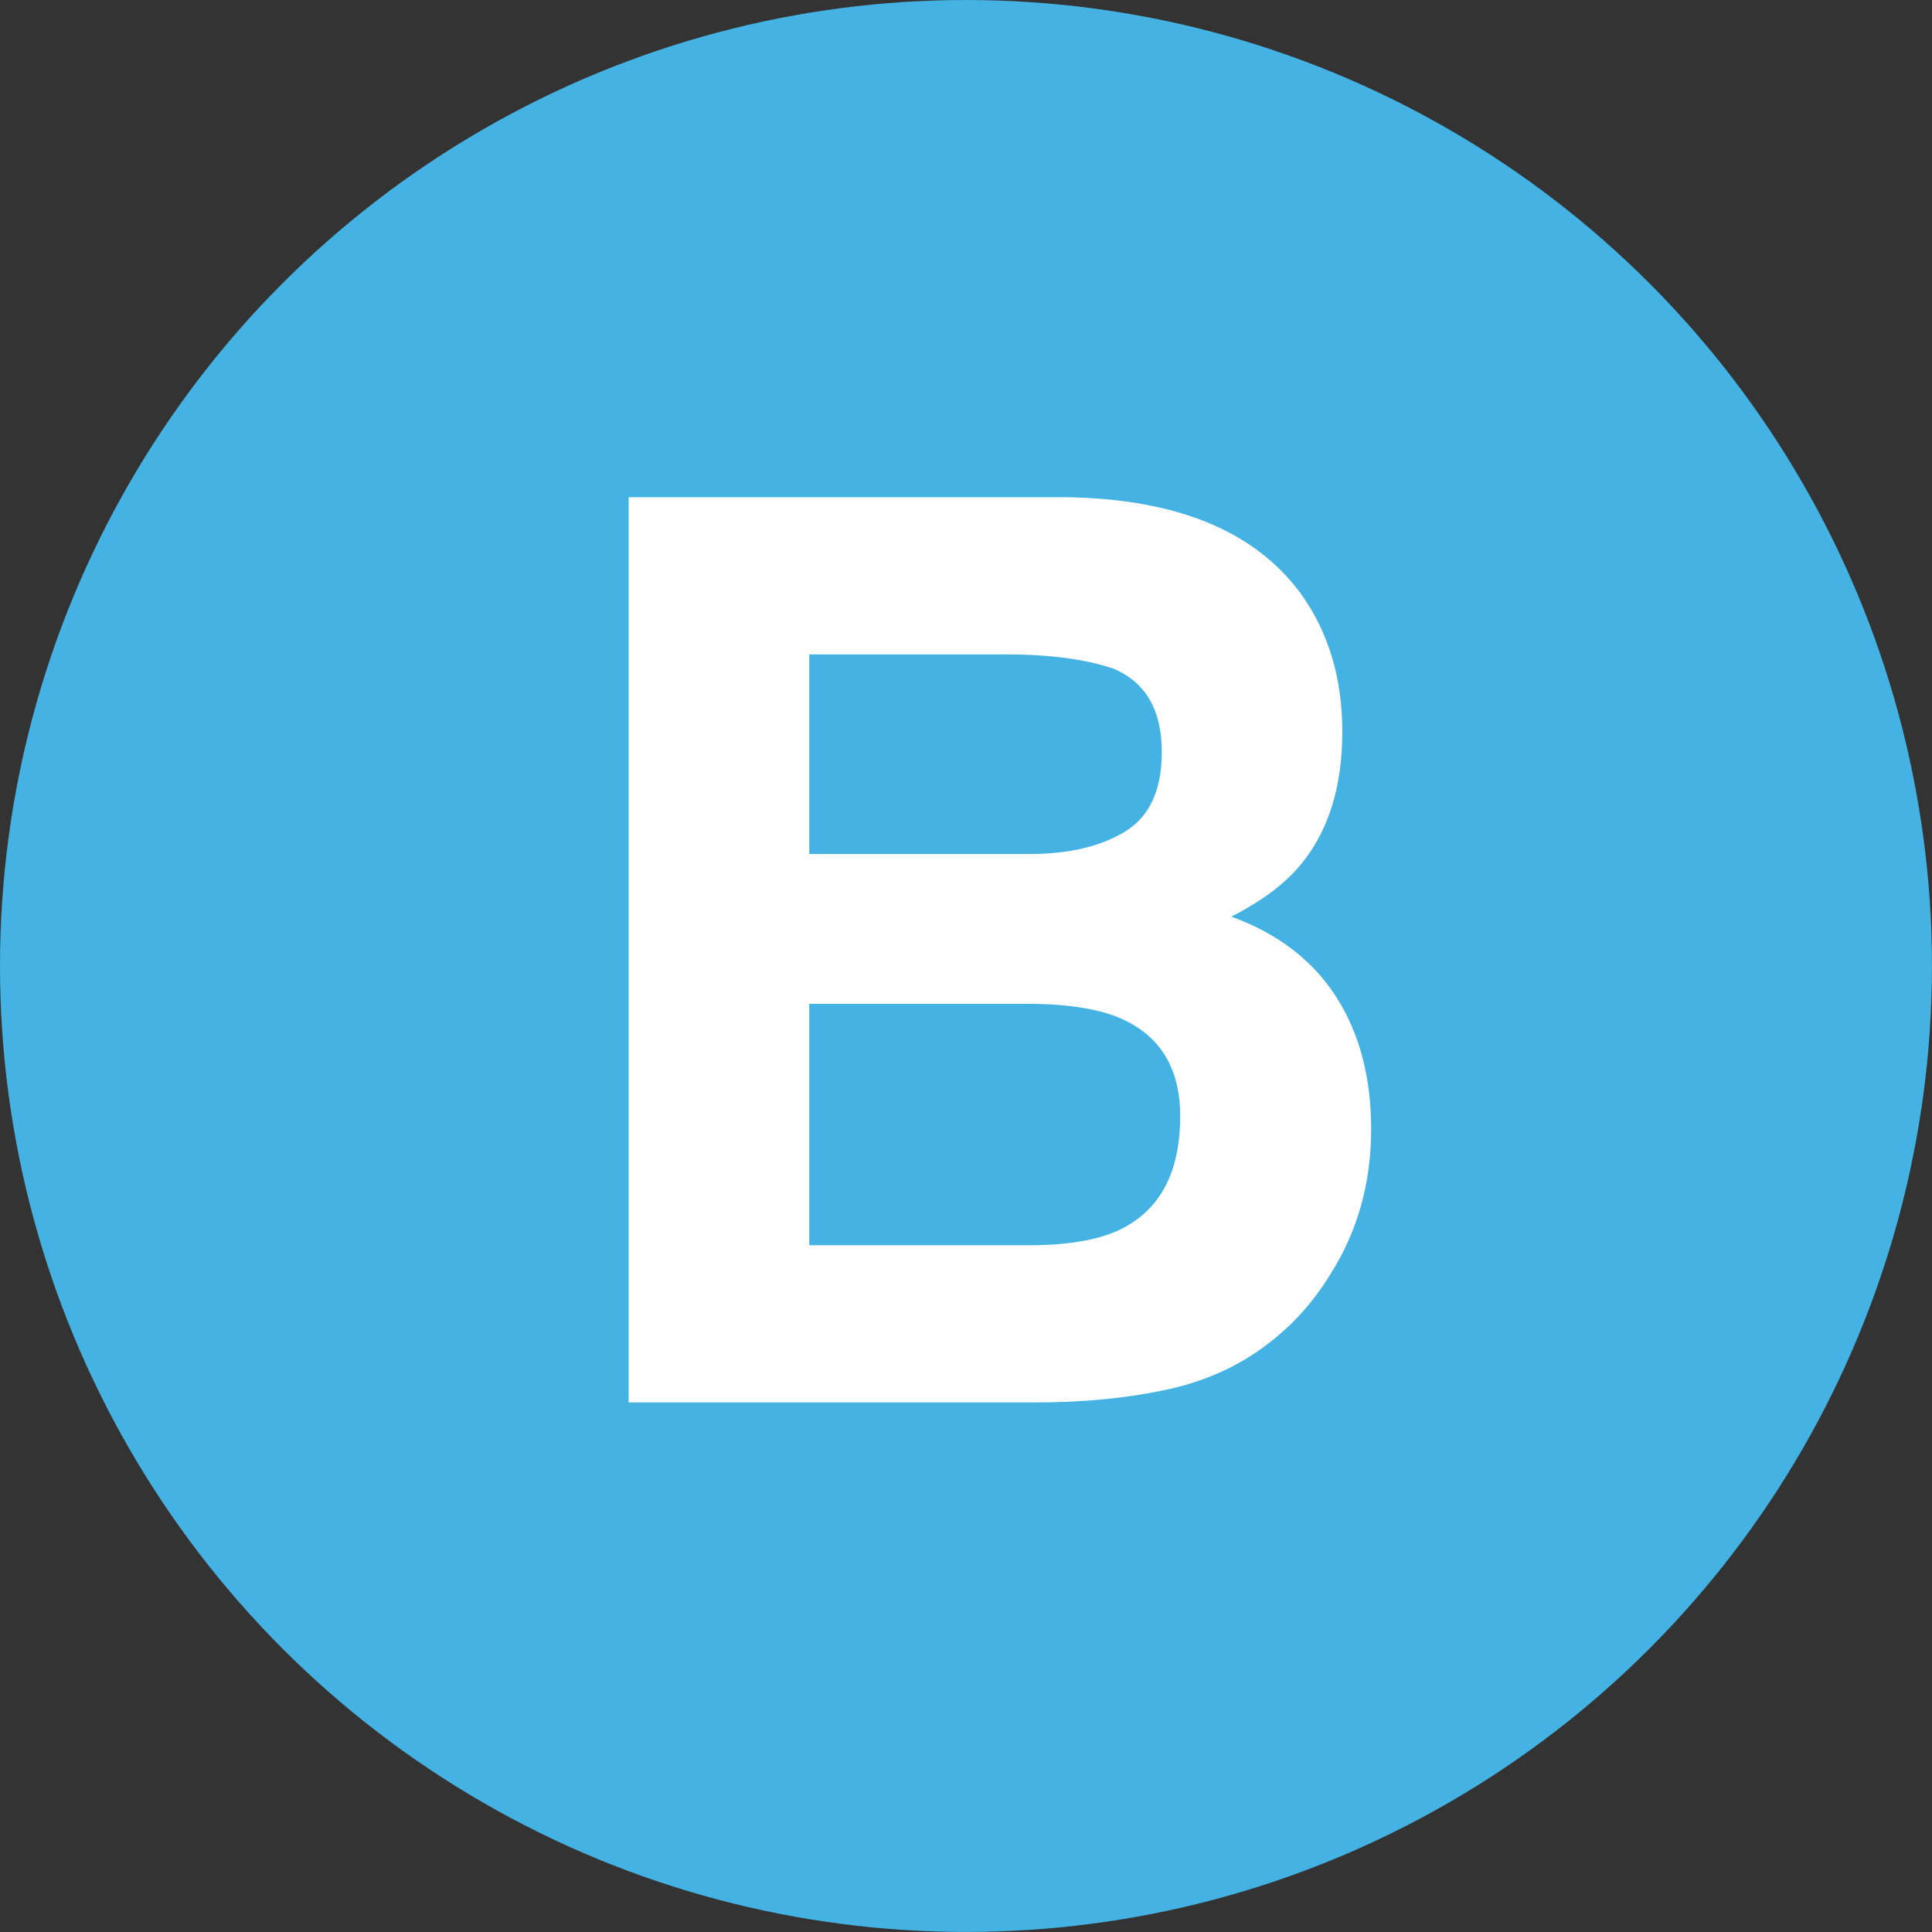 <svg width="53.763" height="53.763" xmlns="http://www.w3.org/2000/svg">

 <rect width="100%" height="100%" fill="#333333" stroke="none"/>

 <g>
  <title>background</title>
  <rect fill="none" id="canvas_background" height="402" width="582" y="-1" x="-1"/>
 </g>
 <g>
  <title>Layer 1</title>
  <circle fill="#44b2e2" id="svg_1" r="26.881" cy="26.881" cx="26.881"/>
  <path id="svg_3" fill="#FFFFFF" d="m36.198,16.519c0.771,1.071 1.155,2.353 1.155,3.845c0,1.538 -0.389,2.774 -1.166,3.708c-0.435,0.524 -1.075,1.003 -1.922,1.436c1.286,0.467 2.256,1.208 2.91,2.221c0.654,1.015 0.981,2.245 0.981,3.691c0,1.493 -0.374,2.832 -1.121,4.017c-0.477,0.786 -1.071,1.447 -1.784,1.982c-0.805,0.615 -1.753,1.037 -2.847,1.265c-1.093,0.229 -2.279,0.342 -3.56,0.342l-11.35,0l0,-25.19l12.173,0c3.074,0.046 5.25,0.94 6.531,2.683zm-13.678,1.692l0,5.554l6.123,0c1.094,0 1.981,-0.208 2.664,-0.624c0.682,-0.416 1.023,-1.154 1.023,-2.213c0,-1.173 -0.451,-1.948 -1.354,-2.324c-0.778,-0.262 -1.771,-0.393 -2.977,-0.393l-5.479,0zm0,9.724l0,6.717l6.116,0c1.092,0 1.942,-0.148 2.551,-0.444c1.104,-0.547 1.655,-1.595 1.655,-3.145c0,-1.31 -0.534,-2.21 -1.604,-2.7c-0.597,-0.273 -1.436,-0.416 -2.518,-0.428l-6.2,0z"/>
 </g>
</svg>